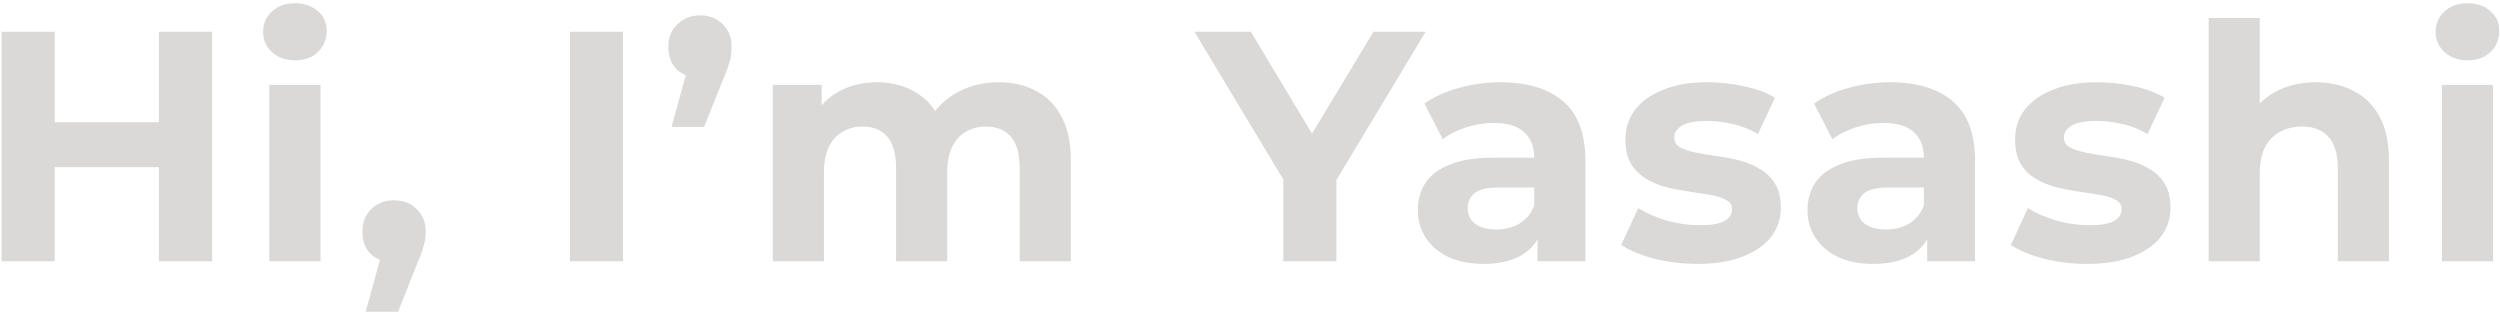 <svg width="488" height="61" viewBox="0 0 488 61" fill="none" xmlns="http://www.w3.org/2000/svg">
<path d="M31.032 6.2H41.4V51H31.032V6.2ZM10.68 51H0.312V6.2H10.68V51ZM31.8 32.632H9.912V23.864H31.8V32.632Z" fill="#DAD9D7"/>
<path d="M52.575 51V16.568H62.559V51H52.575ZM57.568 11.768C55.733 11.768 54.239 11.235 53.087 10.168C51.935 9.101 51.359 7.779 51.359 6.2C51.359 4.621 51.935 3.299 53.087 2.232C54.239 1.165 55.733 0.632 57.568 0.632C59.402 0.632 60.895 1.144 62.047 2.168C63.2 3.149 63.776 4.429 63.776 6.008C63.776 7.672 63.2 9.059 62.047 10.168C60.938 11.235 59.445 11.768 57.568 11.768Z" fill="#DAD9D7"/>
<path d="M71.377 60.856L75.602 45.496L77.01 51.256C75.175 51.256 73.66 50.723 72.466 49.656C71.314 48.589 70.737 47.117 70.737 45.24C70.737 43.363 71.335 41.869 72.529 40.76C73.724 39.651 75.196 39.096 76.945 39.096C78.737 39.096 80.21 39.672 81.362 40.824C82.513 41.933 83.09 43.405 83.09 45.24C83.09 45.795 83.047 46.349 82.962 46.904C82.876 47.416 82.706 48.056 82.45 48.824C82.236 49.549 81.874 50.488 81.362 51.64L77.713 60.856H71.377Z" fill="#DAD9D7"/>
<path d="M111.245 51V6.2H121.613V51H111.245Z" fill="#DAD9D7"/>
<path d="M131.093 24.76L135.317 9.4L136.725 15.224C134.89 15.224 133.375 14.691 132.181 13.624C131.029 12.515 130.453 11.021 130.453 9.144C130.453 7.309 131.05 5.837 132.245 4.728C133.439 3.576 134.911 3 136.661 3C138.453 3 139.925 3.576 141.077 4.728C142.229 5.837 142.805 7.309 142.805 9.144C142.805 9.699 142.762 10.253 142.677 10.808C142.634 11.32 142.485 11.939 142.229 12.664C142.015 13.389 141.653 14.349 141.141 15.544L137.429 24.76H131.093Z" fill="#DAD9D7"/>
<path d="M194.947 16.056C197.677 16.056 200.088 16.611 202.179 17.72C204.312 18.787 205.976 20.451 207.171 22.712C208.408 24.931 209.027 27.789 209.027 31.288V51H199.043V32.824C199.043 30.051 198.467 28.003 197.315 26.68C196.163 25.357 194.541 24.696 192.451 24.696C191 24.696 189.699 25.037 188.547 25.72C187.395 26.36 186.499 27.341 185.859 28.664C185.219 29.987 184.899 31.672 184.899 33.72V51H174.915V32.824C174.915 30.051 174.339 28.003 173.187 26.68C172.077 25.357 170.477 24.696 168.387 24.696C166.936 24.696 165.635 25.037 164.483 25.72C163.331 26.36 162.435 27.341 161.795 28.664C161.155 29.987 160.835 31.672 160.835 33.72V51H150.851V16.568H160.387V25.976L158.595 23.224C159.789 20.877 161.475 19.107 163.651 17.912C165.869 16.675 168.387 16.056 171.203 16.056C174.36 16.056 177.112 16.867 179.459 18.488C181.848 20.067 183.427 22.499 184.195 25.784L180.675 24.824C181.827 22.136 183.661 20.003 186.179 18.424C188.739 16.845 191.661 16.056 194.947 16.056Z" fill="#DAD9D7"/>
<path d="M250.501 51V32.696L252.869 38.968L233.157 6.2H244.165L259.268 31.352H252.933L268.1 6.2H278.277L258.565 38.968L260.868 32.696V51H250.501Z" fill="#DAD9D7"/>
<path d="M300.123 51V44.28L299.483 42.808V30.776C299.483 28.643 298.822 26.979 297.499 25.784C296.219 24.589 294.235 23.992 291.547 23.992C289.712 23.992 287.899 24.291 286.107 24.888C284.358 25.443 282.864 26.211 281.627 27.192L278.043 20.216C279.92 18.893 282.182 17.869 284.827 17.144C287.472 16.419 290.16 16.056 292.891 16.056C298.139 16.056 302.214 17.293 305.115 19.768C308.016 22.243 309.467 26.104 309.467 31.352V51H300.123ZM289.627 51.512C286.939 51.512 284.635 51.064 282.715 50.168C280.795 49.229 279.323 47.971 278.299 46.392C277.275 44.813 276.763 43.043 276.763 41.08C276.763 39.032 277.254 37.24 278.235 35.704C279.259 34.168 280.859 32.973 283.035 32.12C285.211 31.224 288.048 30.776 291.547 30.776H300.699V36.6H292.635C290.288 36.6 288.667 36.984 287.771 37.752C286.918 38.52 286.491 39.48 286.491 40.632C286.491 41.912 286.982 42.936 287.963 43.704C288.987 44.429 290.374 44.792 292.123 44.792C293.787 44.792 295.28 44.408 296.603 43.64C297.926 42.829 298.886 41.656 299.483 40.12L301.019 44.728C300.294 46.947 298.971 48.632 297.051 49.784C295.131 50.936 292.656 51.512 289.627 51.512Z" fill="#DAD9D7"/>
<path d="M331.367 51.512C328.423 51.512 325.586 51.171 322.855 50.488C320.167 49.763 318.034 48.867 316.455 47.8L319.783 40.632C321.362 41.613 323.218 42.424 325.351 43.064C327.527 43.661 329.66 43.96 331.751 43.96C334.055 43.96 335.676 43.683 336.615 43.128C337.596 42.573 338.087 41.805 338.087 40.824C338.087 40.013 337.703 39.416 336.935 39.032C336.21 38.605 335.228 38.285 333.991 38.072C332.754 37.859 331.388 37.645 329.895 37.432C328.444 37.219 326.972 36.941 325.479 36.6C323.986 36.216 322.62 35.661 321.383 34.936C320.146 34.211 319.143 33.229 318.375 31.992C317.65 30.755 317.287 29.155 317.287 27.192C317.287 25.016 317.906 23.096 319.143 21.432C320.423 19.768 322.258 18.467 324.647 17.528C327.036 16.547 329.895 16.056 333.223 16.056C335.57 16.056 337.959 16.312 340.391 16.824C342.823 17.336 344.85 18.083 346.471 19.064L343.143 26.168C341.479 25.187 339.794 24.525 338.087 24.184C336.423 23.8 334.802 23.608 333.223 23.608C331.004 23.608 329.383 23.907 328.359 24.504C327.335 25.101 326.823 25.869 326.823 26.808C326.823 27.661 327.186 28.301 327.911 28.728C328.679 29.155 329.682 29.496 330.919 29.752C332.156 30.008 333.5 30.243 334.951 30.456C336.444 30.627 337.938 30.904 339.431 31.288C340.924 31.672 342.268 32.227 343.463 32.952C344.7 33.635 345.703 34.595 346.471 35.832C347.239 37.027 347.623 38.605 347.623 40.568C347.623 42.701 346.983 44.6 345.703 46.264C344.423 47.885 342.567 49.165 340.135 50.104C337.746 51.043 334.823 51.512 331.367 51.512Z" fill="#DAD9D7"/>
<path d="M376.183 51V44.28L375.543 42.808V30.776C375.543 28.643 374.882 26.979 373.559 25.784C372.279 24.589 370.295 23.992 367.607 23.992C365.772 23.992 363.959 24.291 362.167 24.888C360.418 25.443 358.924 26.211 357.687 27.192L354.103 20.216C355.98 18.893 358.242 17.869 360.887 17.144C363.532 16.419 366.22 16.056 368.951 16.056C374.199 16.056 378.274 17.293 381.175 19.768C384.076 22.243 385.527 26.104 385.527 31.352V51H376.183ZM365.687 51.512C362.999 51.512 360.695 51.064 358.775 50.168C356.855 49.229 355.383 47.971 354.359 46.392C353.335 44.813 352.823 43.043 352.823 41.08C352.823 39.032 353.314 37.24 354.295 35.704C355.319 34.168 356.919 32.973 359.095 32.12C361.271 31.224 364.108 30.776 367.607 30.776H376.759V36.6H368.695C366.348 36.6 364.727 36.984 363.831 37.752C362.978 38.52 362.551 39.48 362.551 40.632C362.551 41.912 363.042 42.936 364.023 43.704C365.047 44.429 366.434 44.792 368.183 44.792C369.847 44.792 371.34 44.408 372.663 43.64C373.986 42.829 374.946 41.656 375.543 40.12L377.079 44.728C376.354 46.947 375.031 48.632 373.111 49.784C371.191 50.936 368.716 51.512 365.687 51.512Z" fill="#DAD9D7"/>
<path d="M407.427 51.512C404.483 51.512 401.646 51.171 398.915 50.488C396.227 49.763 394.094 48.867 392.515 47.8L395.843 40.632C397.422 41.613 399.278 42.424 401.411 43.064C403.587 43.661 405.72 43.96 407.811 43.96C410.115 43.96 411.736 43.683 412.675 43.128C413.656 42.573 414.147 41.805 414.147 40.824C414.147 40.013 413.763 39.416 412.995 39.032C412.27 38.605 411.288 38.285 410.051 38.072C408.814 37.859 407.448 37.645 405.955 37.432C404.504 37.219 403.032 36.941 401.539 36.6C400.046 36.216 398.68 35.661 397.443 34.936C396.206 34.211 395.203 33.229 394.435 31.992C393.71 30.755 393.347 29.155 393.347 27.192C393.347 25.016 393.966 23.096 395.203 21.432C396.483 19.768 398.318 18.467 400.707 17.528C403.096 16.547 405.955 16.056 409.283 16.056C411.63 16.056 414.019 16.312 416.451 16.824C418.883 17.336 420.91 18.083 422.531 19.064L419.203 26.168C417.539 25.187 415.854 24.525 414.147 24.184C412.483 23.8 410.862 23.608 409.283 23.608C407.064 23.608 405.443 23.907 404.419 24.504C403.395 25.101 402.883 25.869 402.883 26.808C402.883 27.661 403.246 28.301 403.971 28.728C404.739 29.155 405.742 29.496 406.979 29.752C408.216 30.008 409.56 30.243 411.011 30.456C412.504 30.627 413.998 30.904 415.491 31.288C416.984 31.672 418.328 32.227 419.523 32.952C420.76 33.635 421.763 34.595 422.531 35.832C423.299 37.027 423.683 38.605 423.683 40.568C423.683 42.701 423.043 44.6 421.763 46.264C420.483 47.885 418.627 49.165 416.195 50.104C413.806 51.043 410.883 51.512 407.427 51.512Z" fill="#DAD9D7"/>
<path d="M452.051 16.056C454.782 16.056 457.214 16.611 459.347 17.72C461.523 18.787 463.23 20.451 464.467 22.712C465.704 24.931 466.323 27.789 466.323 31.288V51H456.339V32.824C456.339 30.051 455.72 28.003 454.483 26.68C453.288 25.357 451.582 24.696 449.363 24.696C447.784 24.696 446.355 25.037 445.075 25.72C443.838 26.36 442.856 27.363 442.131 28.728C441.448 30.093 441.107 31.843 441.107 33.976V51H431.123V3.512H441.107V26.104L438.867 23.224C440.104 20.92 441.875 19.149 444.179 17.912C446.483 16.675 449.107 16.056 452.051 16.056Z" fill="#DAD9D7"/>
<path d="M476.653 51V16.568H486.637V51H476.653ZM481.645 11.768C479.81 11.768 478.317 11.235 477.165 10.168C476.013 9.101 475.437 7.779 475.437 6.2C475.437 4.621 476.013 3.299 477.165 2.232C478.317 1.165 479.81 0.632 481.645 0.632C483.48 0.632 484.973 1.144 486.125 2.168C487.277 3.149 487.853 4.429 487.853 6.008C487.853 7.672 487.277 9.059 486.125 10.168C485.016 11.235 483.522 11.768 481.645 11.768Z" fill="#DAD9D7"/>
</svg>
